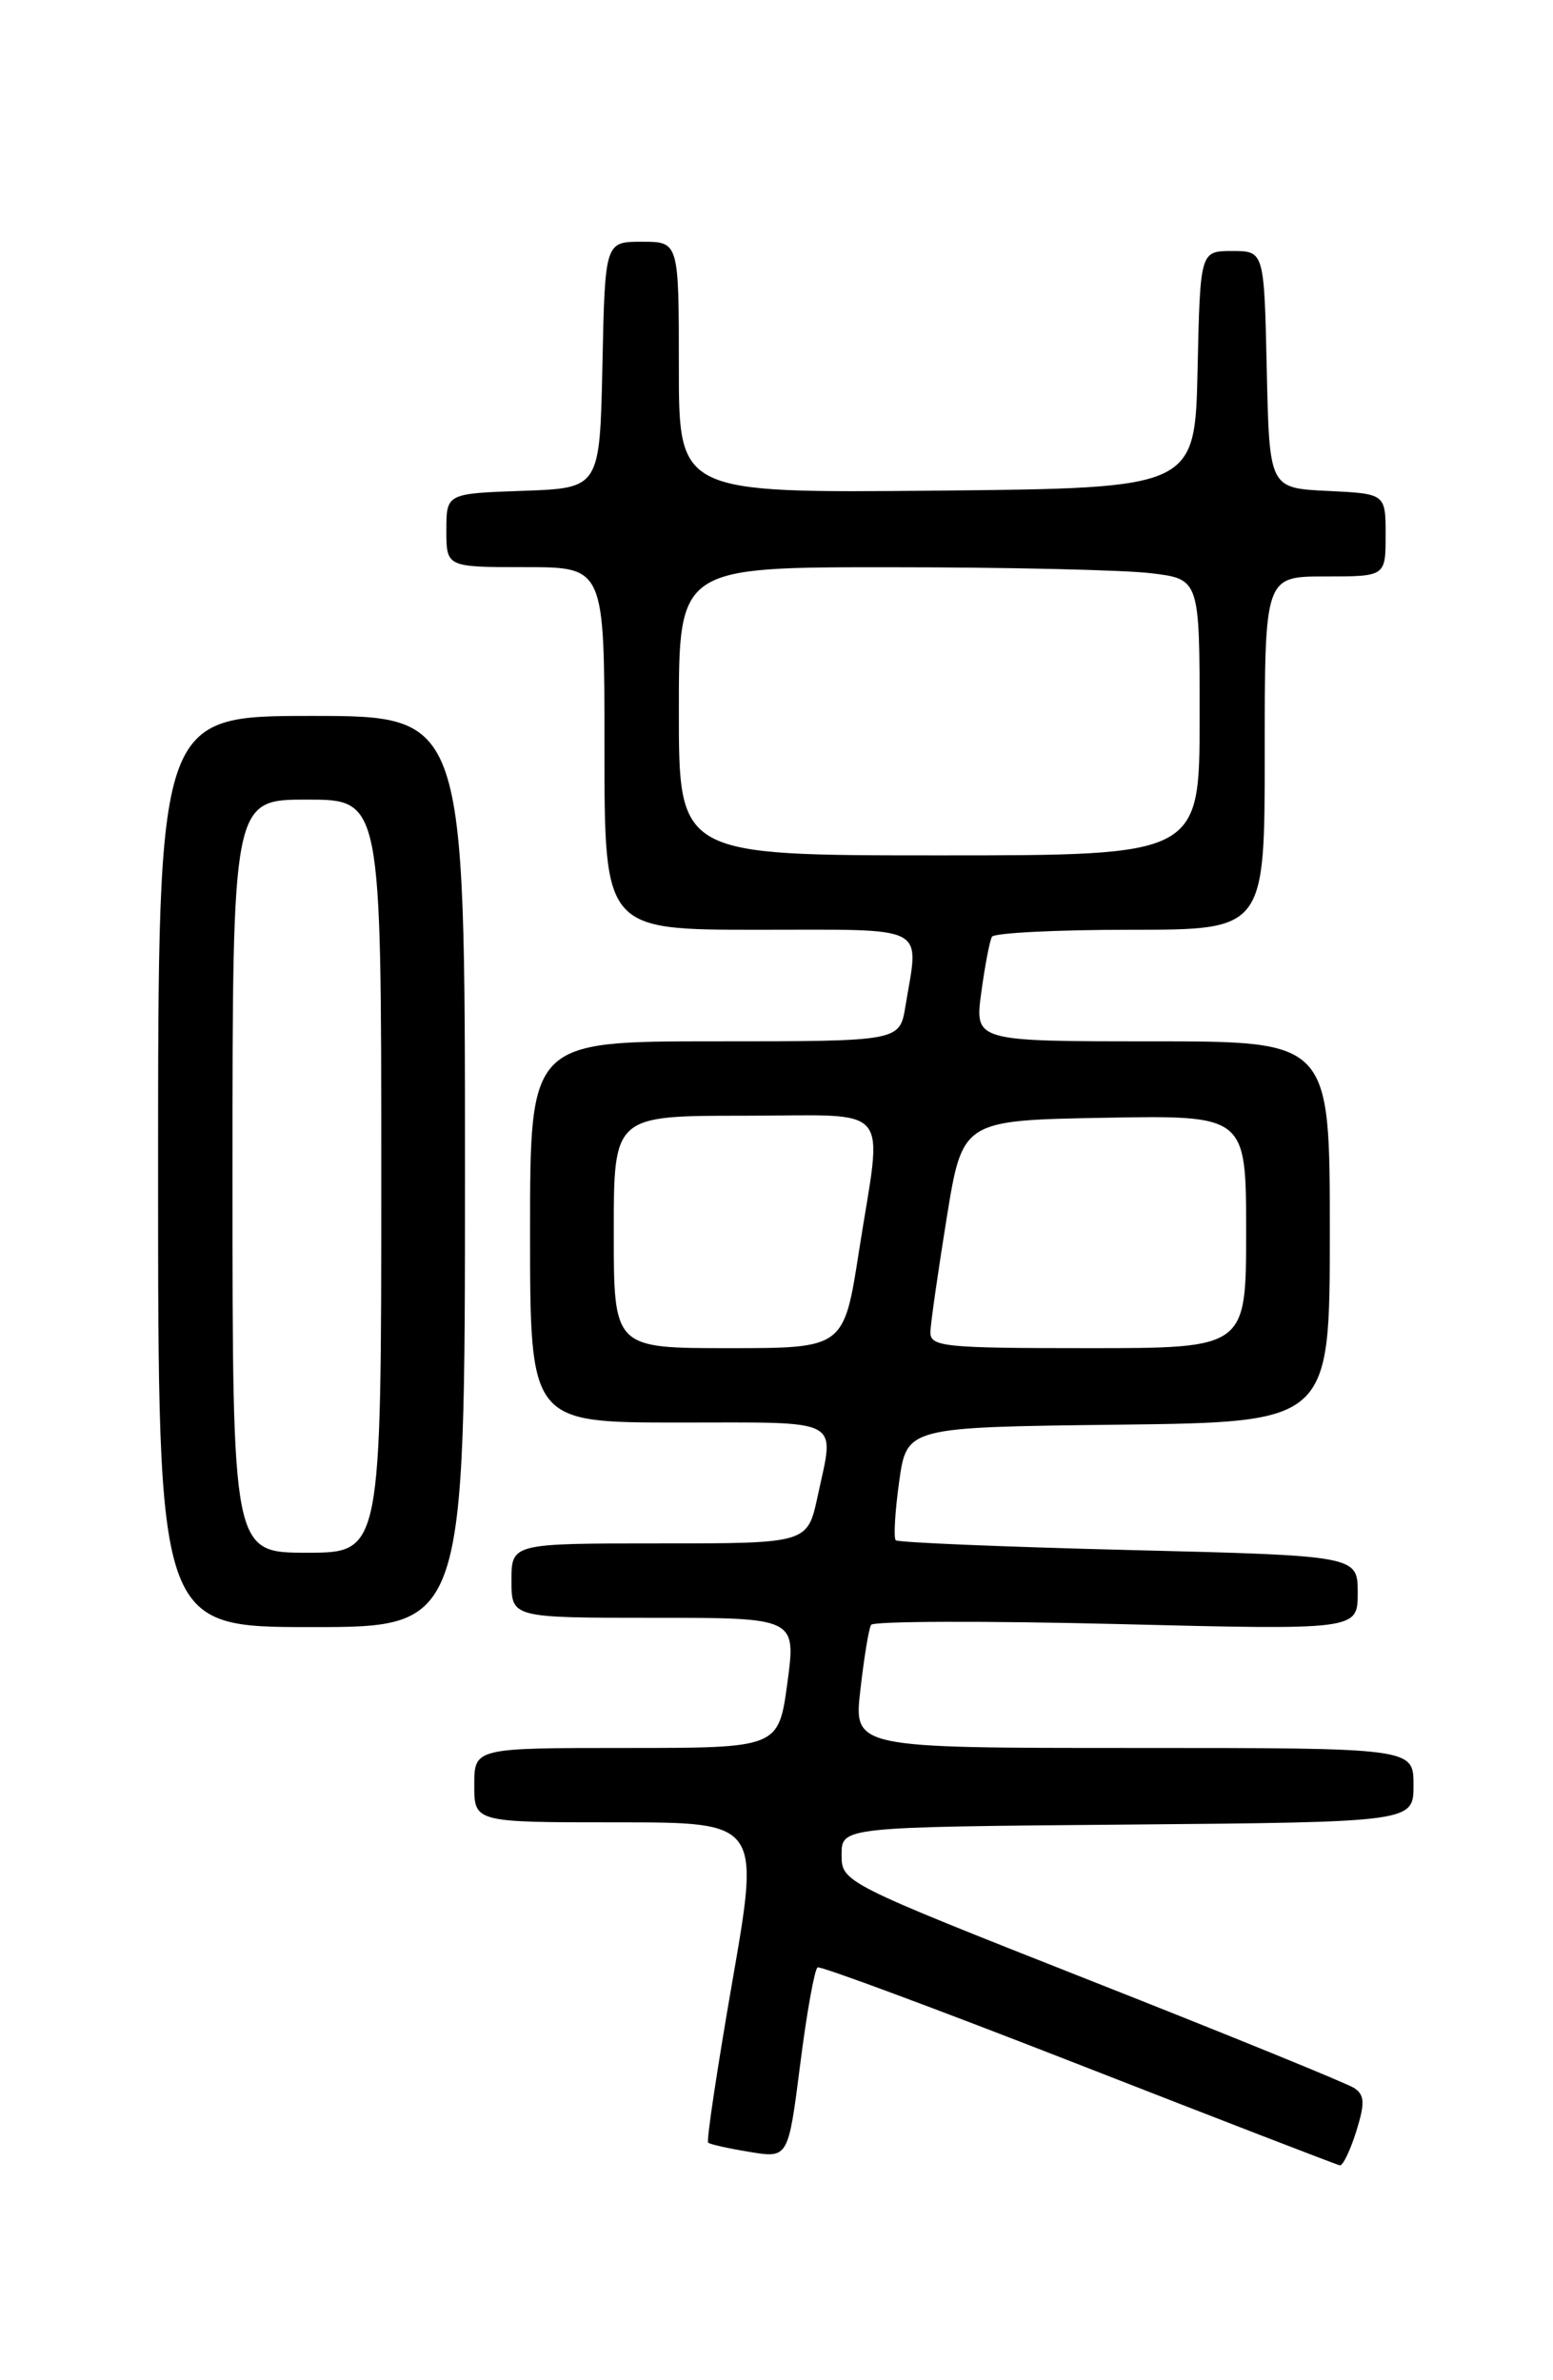 <?xml version="1.0" encoding="UTF-8" standalone="no"?>
<!DOCTYPE svg PUBLIC "-//W3C//DTD SVG 1.1//EN" "http://www.w3.org/Graphics/SVG/1.1/DTD/svg11.dtd" >
<svg xmlns="http://www.w3.org/2000/svg" xmlns:xlink="http://www.w3.org/1999/xlink" version="1.1" viewBox="0 0 167 256">
 <g >
 <path fill="currentColor"
d=" M 145.84 229.25 C 146.79 226.20 146.75 225.33 145.63 224.58 C 144.87 224.08 132.15 218.89 117.37 213.06 C 90.60 202.49 90.50 202.44 90.50 199.48 C 90.50 196.50 90.50 196.50 121.25 196.24 C 152.00 195.97 152.00 195.97 152.00 191.99 C 152.00 188.00 152.00 188.00 121.90 188.00 C 91.80 188.00 91.80 188.00 92.52 181.75 C 92.91 178.31 93.42 175.17 93.67 174.76 C 93.91 174.36 105.78 174.32 120.05 174.67 C 146.00 175.32 146.00 175.32 146.00 171.32 C 146.00 167.32 146.00 167.32 121.38 166.71 C 107.84 166.37 96.57 165.90 96.32 165.66 C 96.08 165.41 96.24 162.58 96.69 159.36 C 97.51 153.50 97.51 153.50 120.26 153.23 C 143.00 152.96 143.00 152.96 143.00 132.48 C 143.00 112.00 143.00 112.00 123.91 112.00 C 104.81 112.00 104.81 112.00 105.52 106.75 C 105.91 103.86 106.43 101.16 106.67 100.75 C 106.92 100.34 113.62 100.00 121.56 100.00 C 136.00 100.00 136.00 100.00 136.00 81.00 C 136.00 62.00 136.00 62.00 142.50 62.00 C 149.00 62.00 149.00 62.00 149.00 57.55 C 149.00 53.10 149.00 53.10 142.75 52.80 C 136.50 52.50 136.50 52.50 136.22 39.75 C 135.94 27.00 135.94 27.00 132.50 27.00 C 129.06 27.00 129.06 27.00 128.78 39.75 C 128.50 52.50 128.50 52.50 100.75 52.77 C 73.00 53.03 73.00 53.03 73.00 39.52 C 73.00 26.00 73.00 26.00 69.03 26.00 C 65.06 26.00 65.06 26.00 64.78 39.25 C 64.50 52.50 64.50 52.50 56.25 52.79 C 48.00 53.08 48.00 53.08 48.00 57.04 C 48.00 61.00 48.00 61.00 56.50 61.00 C 65.00 61.00 65.00 61.00 65.00 80.50 C 65.00 100.00 65.00 100.00 81.50 100.00 C 100.11 100.00 98.83 99.34 97.36 108.25 C 96.74 112.00 96.74 112.00 76.87 112.00 C 57.00 112.00 57.00 112.00 57.00 132.50 C 57.00 153.00 57.00 153.00 73.00 153.00 C 90.90 153.00 89.75 152.39 87.92 160.95 C 86.83 166.00 86.83 166.00 70.92 166.00 C 55.00 166.00 55.00 166.00 55.00 170.00 C 55.00 174.00 55.00 174.00 70.31 174.00 C 85.61 174.00 85.61 174.00 84.67 181.00 C 83.72 188.00 83.72 188.00 67.36 188.00 C 51.00 188.00 51.00 188.00 51.00 192.00 C 51.00 196.00 51.00 196.00 66.36 196.00 C 81.73 196.00 81.73 196.00 78.76 213.06 C 77.13 222.45 75.95 230.27 76.15 230.45 C 76.34 230.63 78.36 231.08 80.63 231.45 C 84.76 232.13 84.76 232.13 86.05 222.02 C 86.75 216.46 87.60 211.77 87.92 211.60 C 88.24 211.43 100.88 216.13 116.00 222.04 C 131.12 227.95 143.76 232.84 144.08 232.89 C 144.40 232.95 145.19 231.31 145.84 229.25 Z  M 50.00 126.00 C 50.00 77.00 50.00 77.00 33.50 77.00 C 17.00 77.00 17.00 77.00 17.00 126.00 C 17.00 175.00 17.00 175.00 33.50 175.00 C 50.00 175.00 50.00 175.00 50.00 126.00 Z  M 66.00 132.50 C 66.00 120.00 66.00 120.00 80.00 120.00 C 96.30 120.00 94.90 118.35 92.37 134.56 C 90.75 145.00 90.75 145.00 78.37 145.00 C 66.00 145.00 66.00 145.00 66.00 132.50 Z  M 100.05 143.25 C 100.08 142.29 100.87 136.78 101.80 131.00 C 103.50 120.50 103.50 120.50 118.75 120.22 C 134.00 119.95 134.00 119.95 134.00 132.47 C 134.00 145.00 134.00 145.00 117.00 145.00 C 101.46 145.00 100.00 144.85 100.05 143.25 Z  M 73.00 76.50 C 73.00 61.00 73.00 61.00 95.75 61.01 C 108.26 61.01 120.86 61.30 123.75 61.65 C 129.00 62.28 129.00 62.28 129.00 77.14 C 129.00 92.00 129.00 92.00 101.00 92.00 C 73.00 92.00 73.00 92.00 73.00 76.50 Z  M 25.00 126.50 C 25.00 86.00 25.00 86.00 33.00 86.00 C 41.00 86.00 41.00 86.00 41.00 126.50 C 41.00 167.00 41.00 167.00 33.00 167.00 C 25.00 167.00 25.00 167.00 25.00 126.50 Z "/>
</g>
</svg>